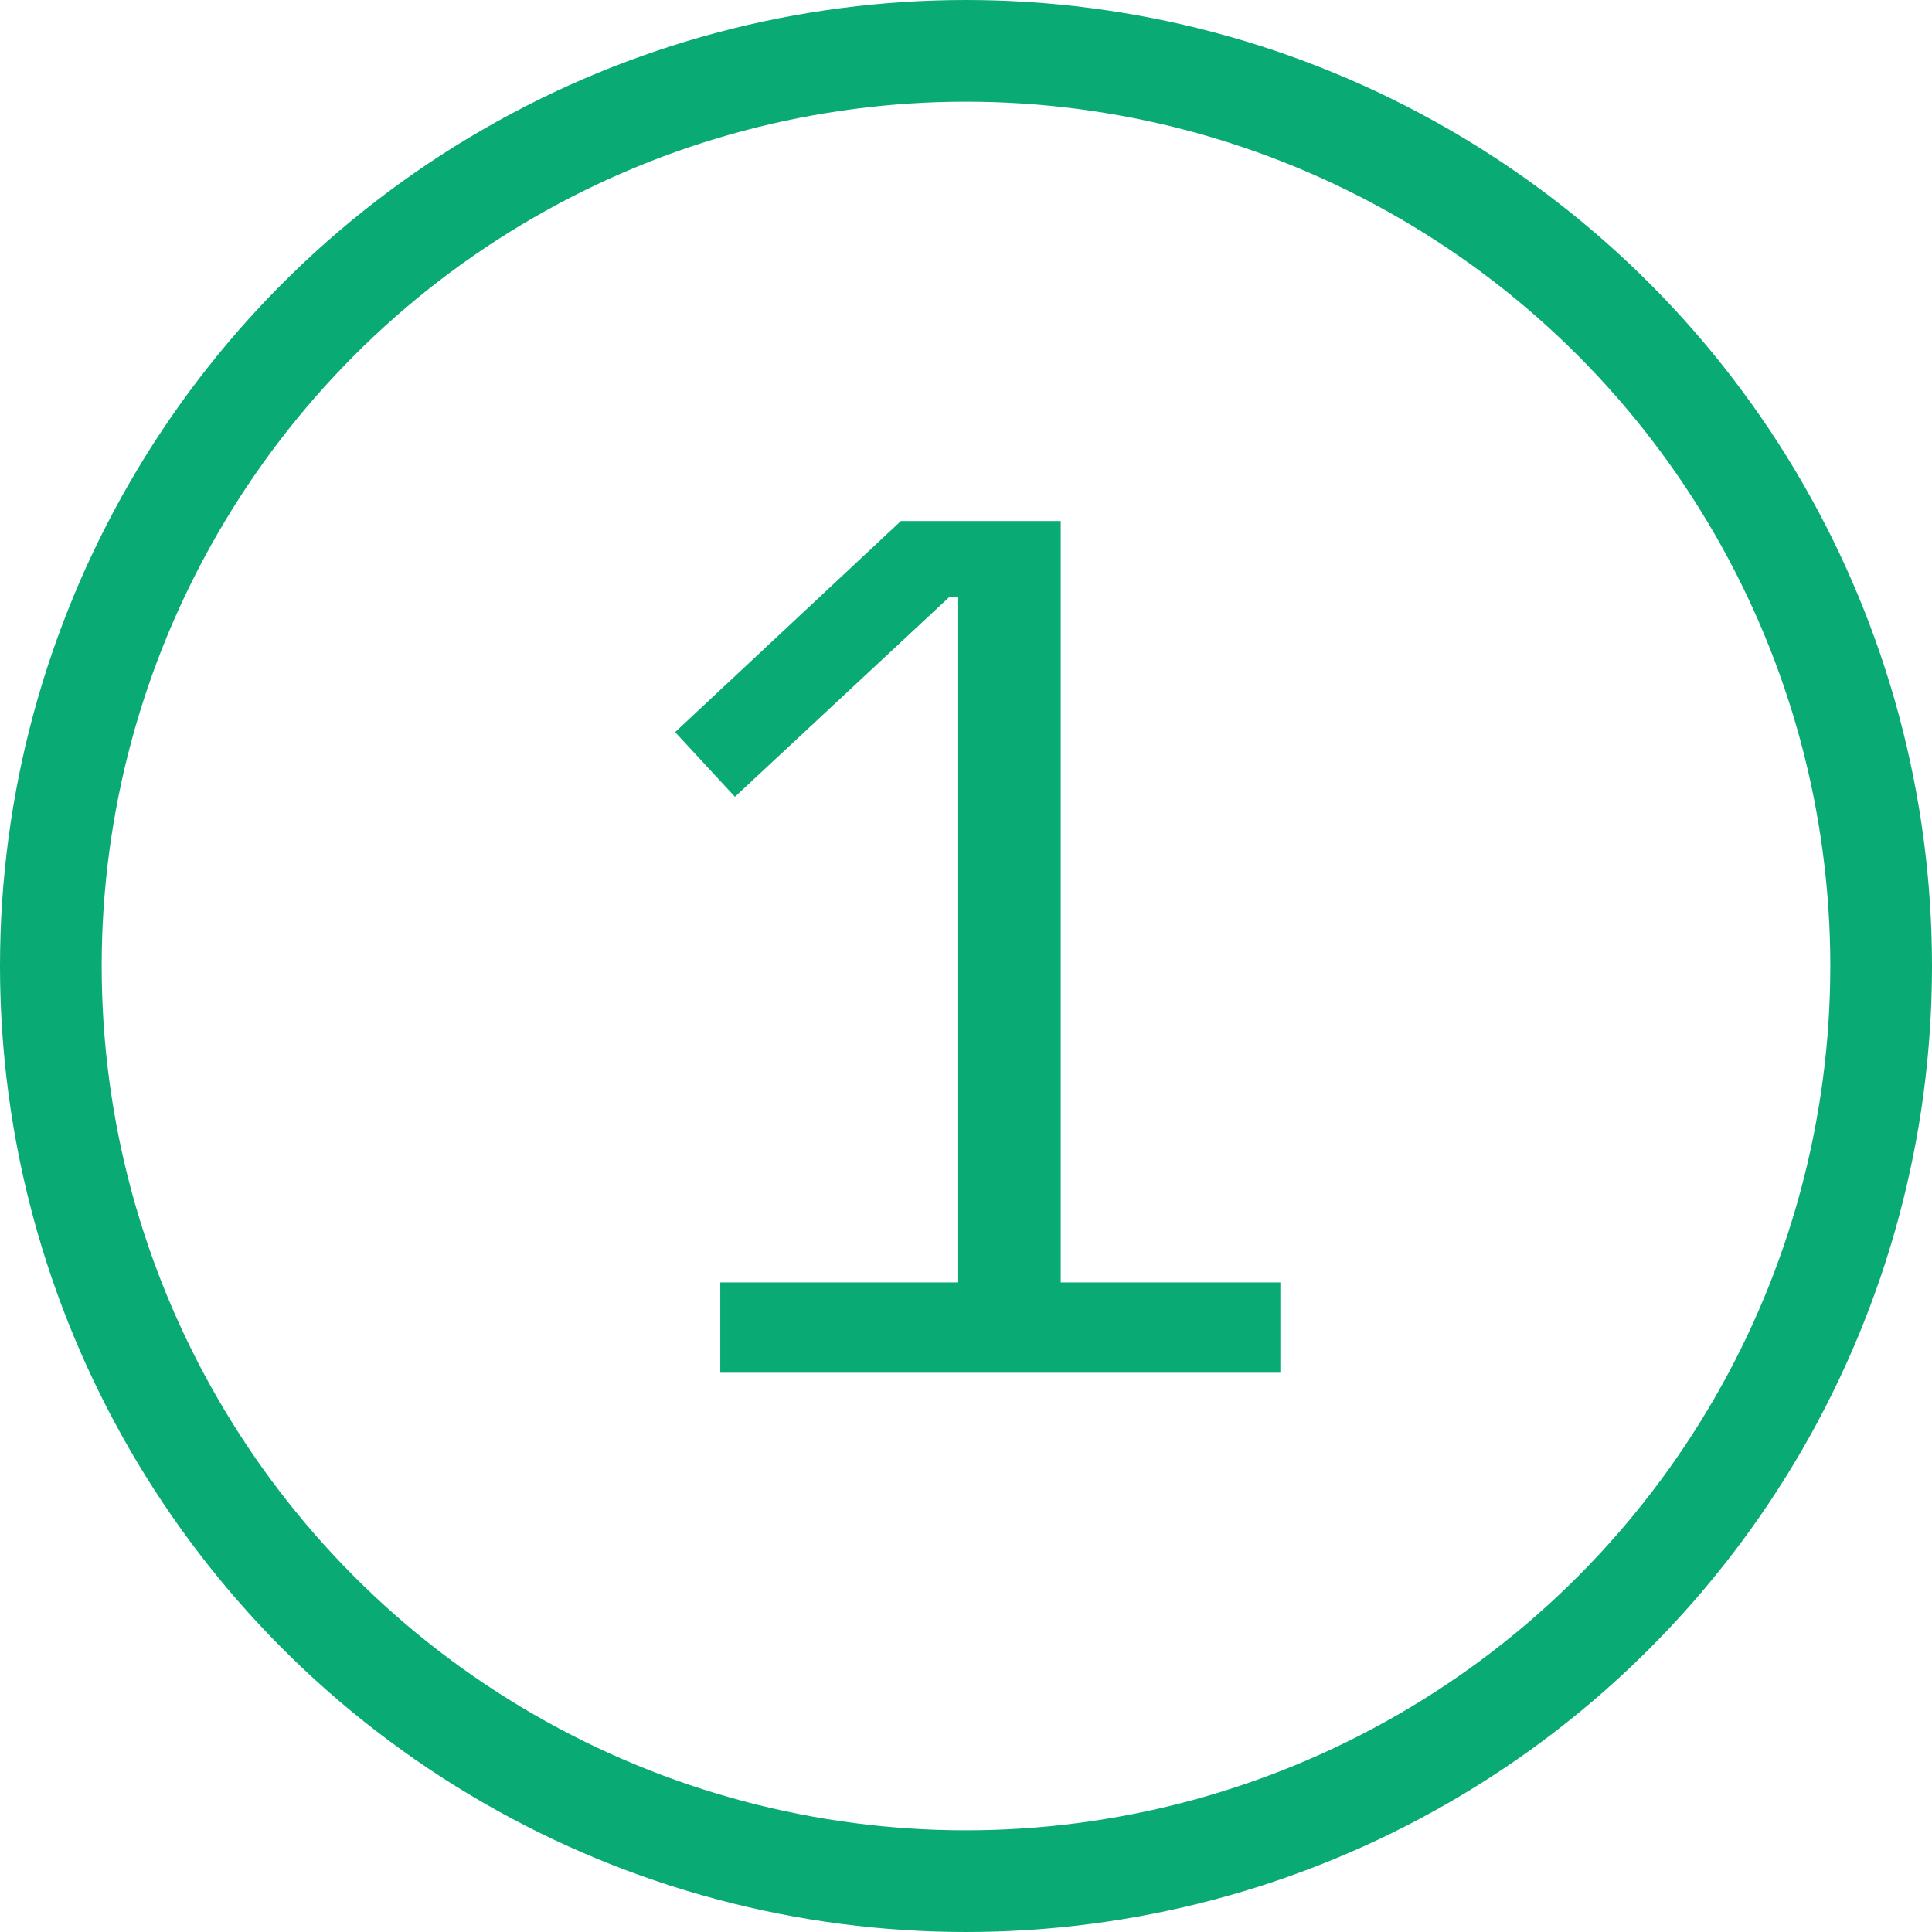 <svg width="38" height="38" viewBox="0 0 38 38" fill="none" xmlns="http://www.w3.org/2000/svg">
<path d="M14.167 27V25.224H18.847V11.736H18.679L14.455 15.672L13.279 14.4L17.719 10.248H20.863V25.224H25.183V27H14.167Z" fill="#09AA74"/>
<circle cx="19" cy="19" r="18" stroke="#09AA74" stroke-width="2"/>
</svg>
